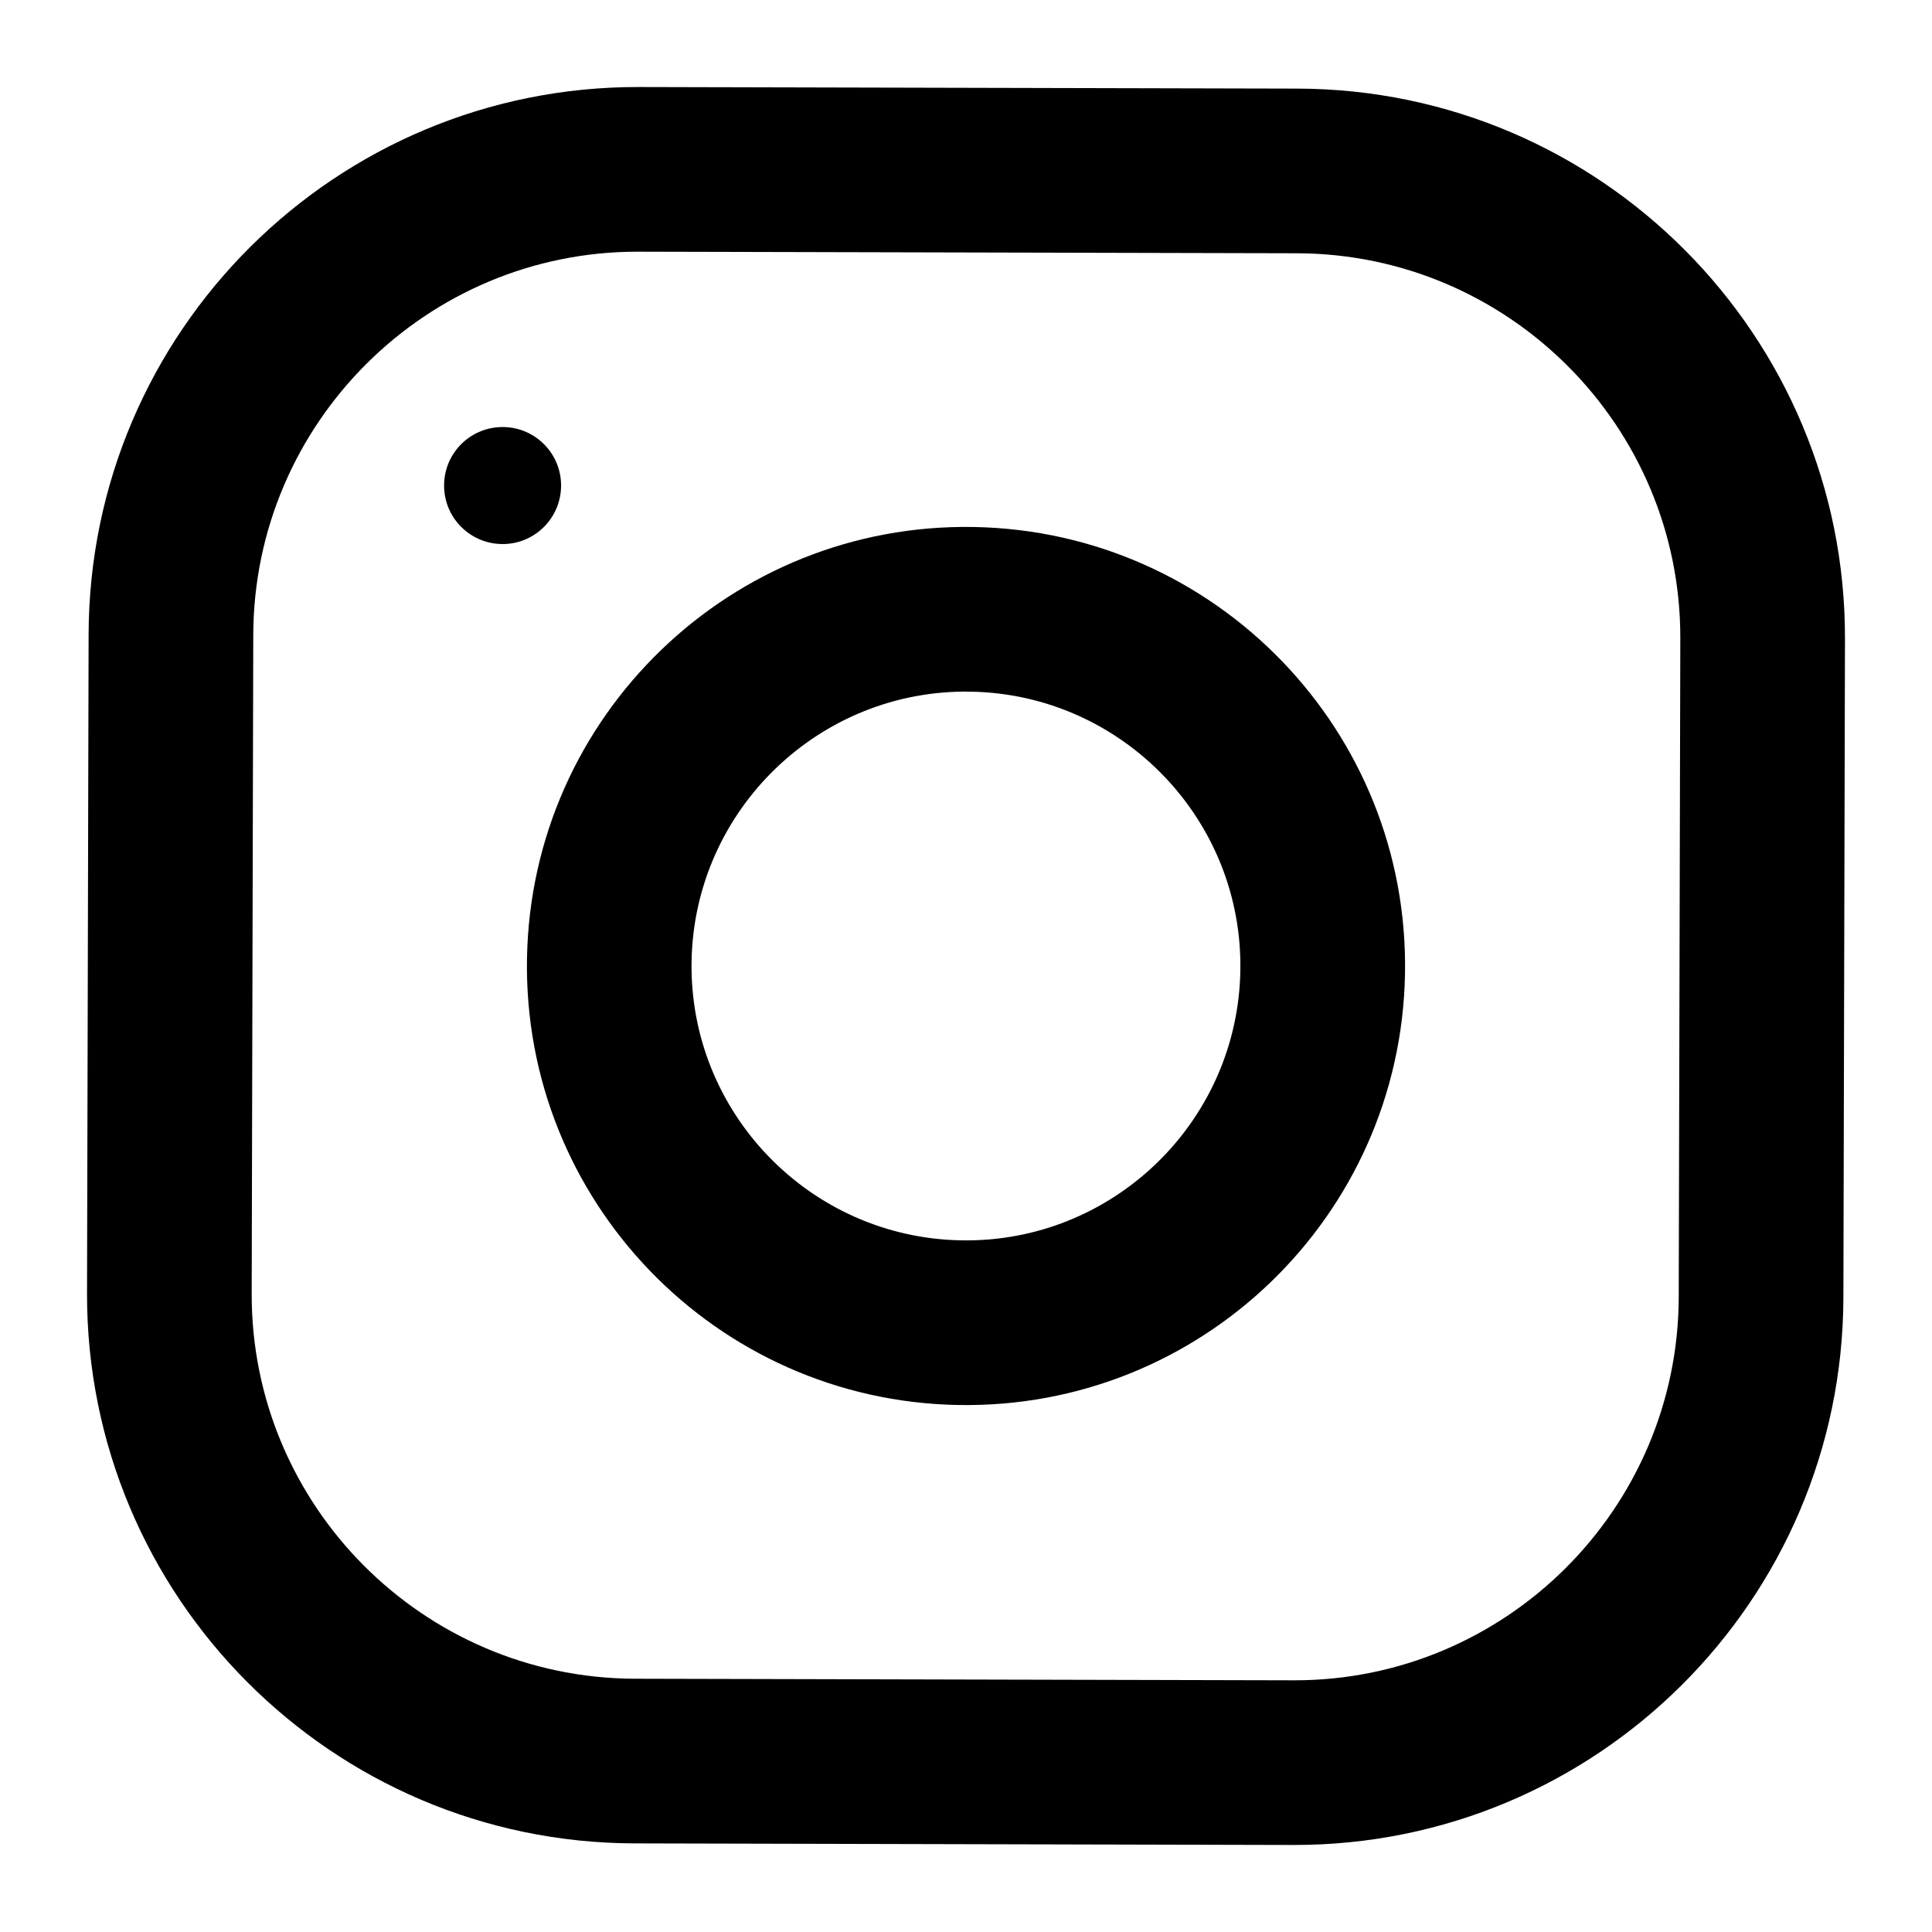<svg width="22" height="22" viewBox="0 0 22 22" fill="none" xmlns="http://www.w3.org/2000/svg">
<path d="M14.774 1.009L7.274 0.991C3.823 0.983 1.017 3.775 1.009 7.226L0.991 14.726C0.983 18.177 3.775 20.983 7.226 20.991L14.726 21.009C18.177 21.017 20.983 18.225 20.991 14.774L21.009 7.274C21.017 3.823 18.225 1.017 14.774 1.009ZM19.116 14.769C19.11 17.182 17.143 19.14 14.731 19.134L7.231 19.116C4.818 19.11 2.86 17.143 2.866 14.731L2.884 7.231C2.89 4.818 4.857 2.86 7.269 2.866L14.769 2.884C17.182 2.89 19.14 4.857 19.134 7.269L19.116 14.769Z" fill="black"/>
<path d="M6.001 10.91C5.951 13.671 8.149 15.949 10.91 15.999C13.671 16.049 15.949 13.851 15.999 11.09C16.049 8.329 13.851 6.051 11.09 6.001C8.329 5.951 6.051 8.149 6.001 10.91ZM14.124 11.056C14.093 12.779 12.666 14.156 10.944 14.124C9.22 14.093 7.844 12.666 7.875 10.944C7.907 9.221 9.333 7.844 11.056 7.876C12.779 7.907 14.156 9.334 14.124 11.056Z" fill="black"/>
<path d="M6.389 5.541C6.396 5.173 6.103 4.869 5.735 4.863C5.367 4.856 5.063 5.149 5.057 5.517C5.05 5.885 5.343 6.188 5.711 6.195C6.079 6.202 6.382 5.909 6.389 5.541Z" fill="black"/>
</svg>
